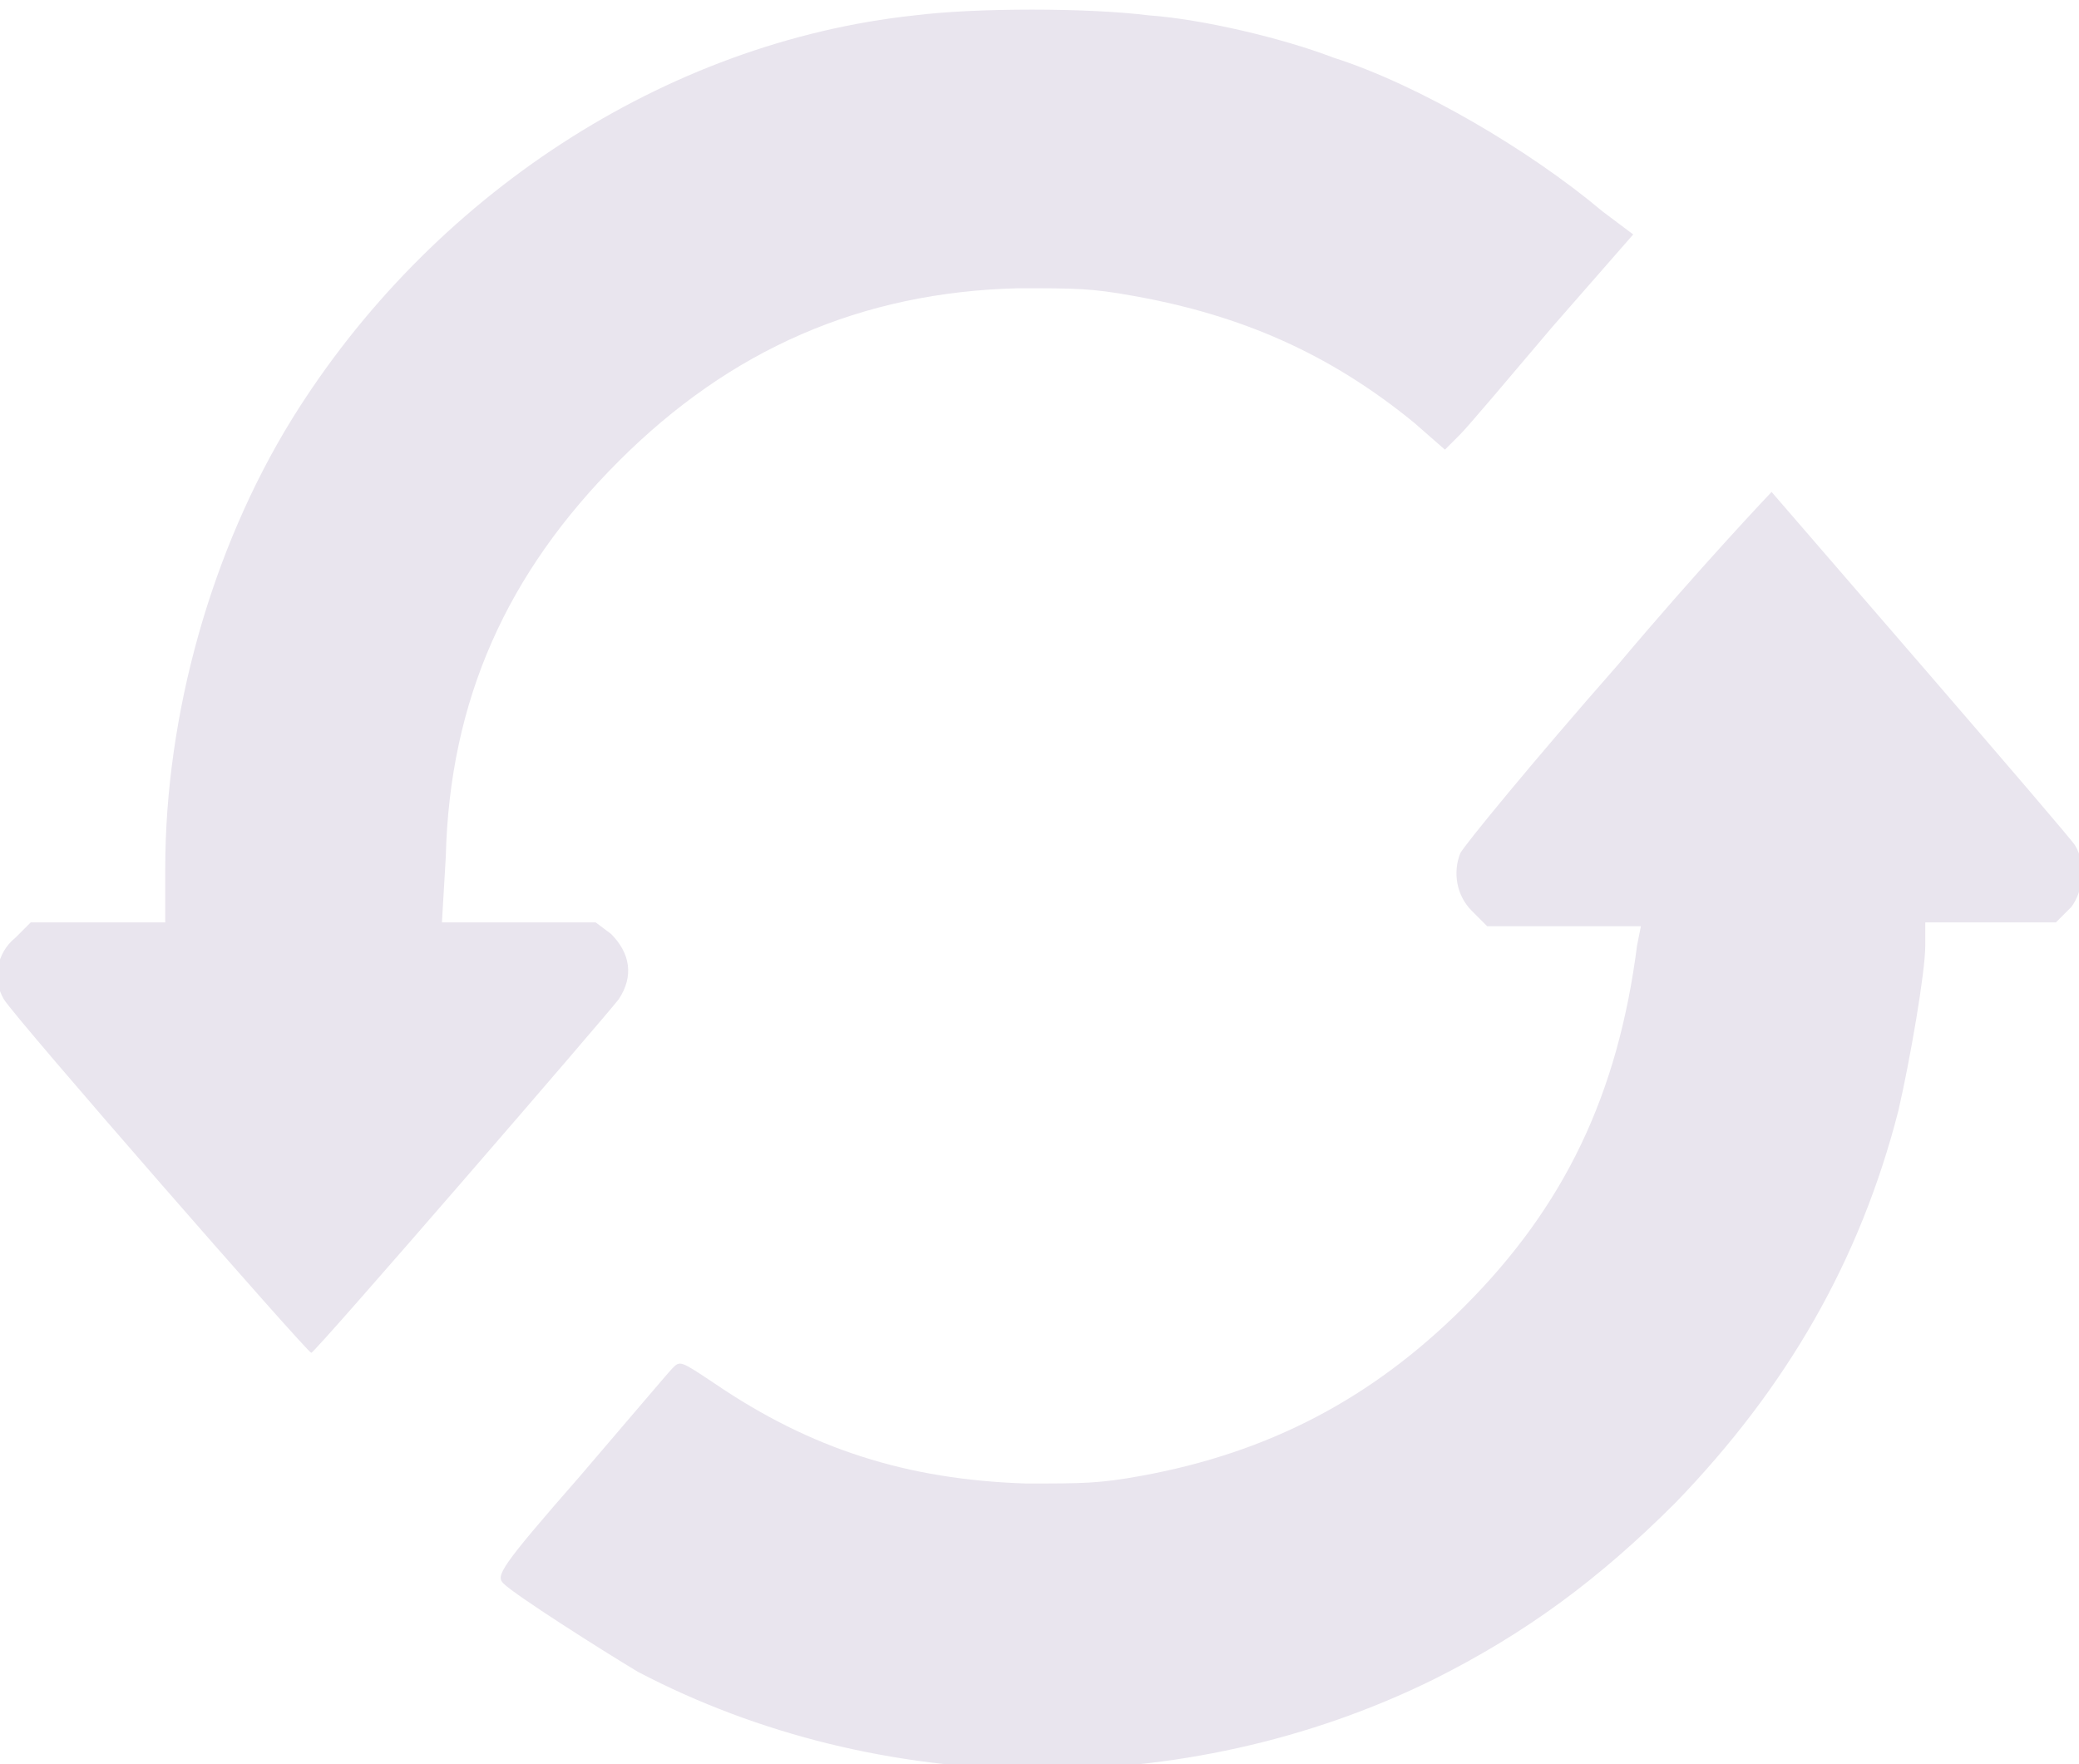 <?xml version="1.0" encoding="utf-8"?>
<!-- Generator: Adobe Illustrator 21.1.0, SVG Export Plug-In . SVG Version: 6.00 Build 0)  -->
<svg version="1.1" id="Layer_1" xmlns="http://www.w3.org/2000/svg" xmlns:xlink="http://www.w3.org/1999/xlink" x="0px" y="0px"
	 width="54.1px" height="45.9px" viewBox="0 0 54.1 45.9" style="enable-background:new 0 0 54.1 45.9;" xml:space="preserve">
<style type="text/css">
	.st0{fill:#E9E5EE;}
</style>
<g>
	<g>
		<path class="st0" d="M15.9,24.3L15.5,24h-2h-2l0.1-1.7c0.1-4.1,1.6-7.4,4.5-10.3c2.9-2.9,6.3-4.4,10.4-4.5c1.5,0,1.9,0,3,0.2
			c2.8,0.5,5.1,1.5,7.3,3.3l0.8,0.7l0.4-0.4c0.2-0.2,1.3-1.5,2.4-2.8l2.1-2.4l-0.8-0.6c-1.9-1.6-4.8-3.3-7-4c-1.3-0.5-3.4-1-4.8-1.1
			c-1.6-0.2-4.5-0.2-6.1,0C17.3,1.1,11.2,5.1,7.6,10.9c-2.1,3.4-3.3,7.7-3.3,11.7V24H2.5H0.8l-0.4,0.4c-0.5,0.4-0.6,1.1-0.3,1.6
			c0.3,0.5,7.9,9.2,8,9.2c0.1,0,7.7-8.8,8-9.2C16.5,25.4,16.4,24.8,15.9,24.3z M54,22c-0.1-0.2-7.3-8.5-7.9-9.2c0,0-1.9,2-4,4.5
			c-2.2,2.5-4,4.7-4.1,4.9c-0.2,0.5-0.1,1.1,0.3,1.5l0.4,0.4h2h2l-0.1,0.5c-0.5,3.9-1.9,6.8-4.5,9.4c-2.4,2.4-5.1,3.8-8.4,4.4
			c-1.1,0.2-1.5,0.2-3,0.2c-3.1-0.1-5.6-0.9-8.1-2.6c-0.9-0.6-0.9-0.6-1.1-0.4c-0.1,0.1-1.2,1.4-2.4,2.8c-2.1,2.4-2.2,2.6-2,2.8
			c0.3,0.3,2.5,1.7,3.5,2.3c6.3,3.3,14.2,3.4,20.7,0.2c2.4-1.2,4.3-2.6,6.3-4.6c2.9-3,4.8-6.3,5.8-10.2c0.3-1.3,0.7-3.6,0.7-4.3V24
			h1.7h1.7l0.4-0.4C54.2,23.2,54.3,22.5,54,22z"/>
	</g>
</g>
</svg>

